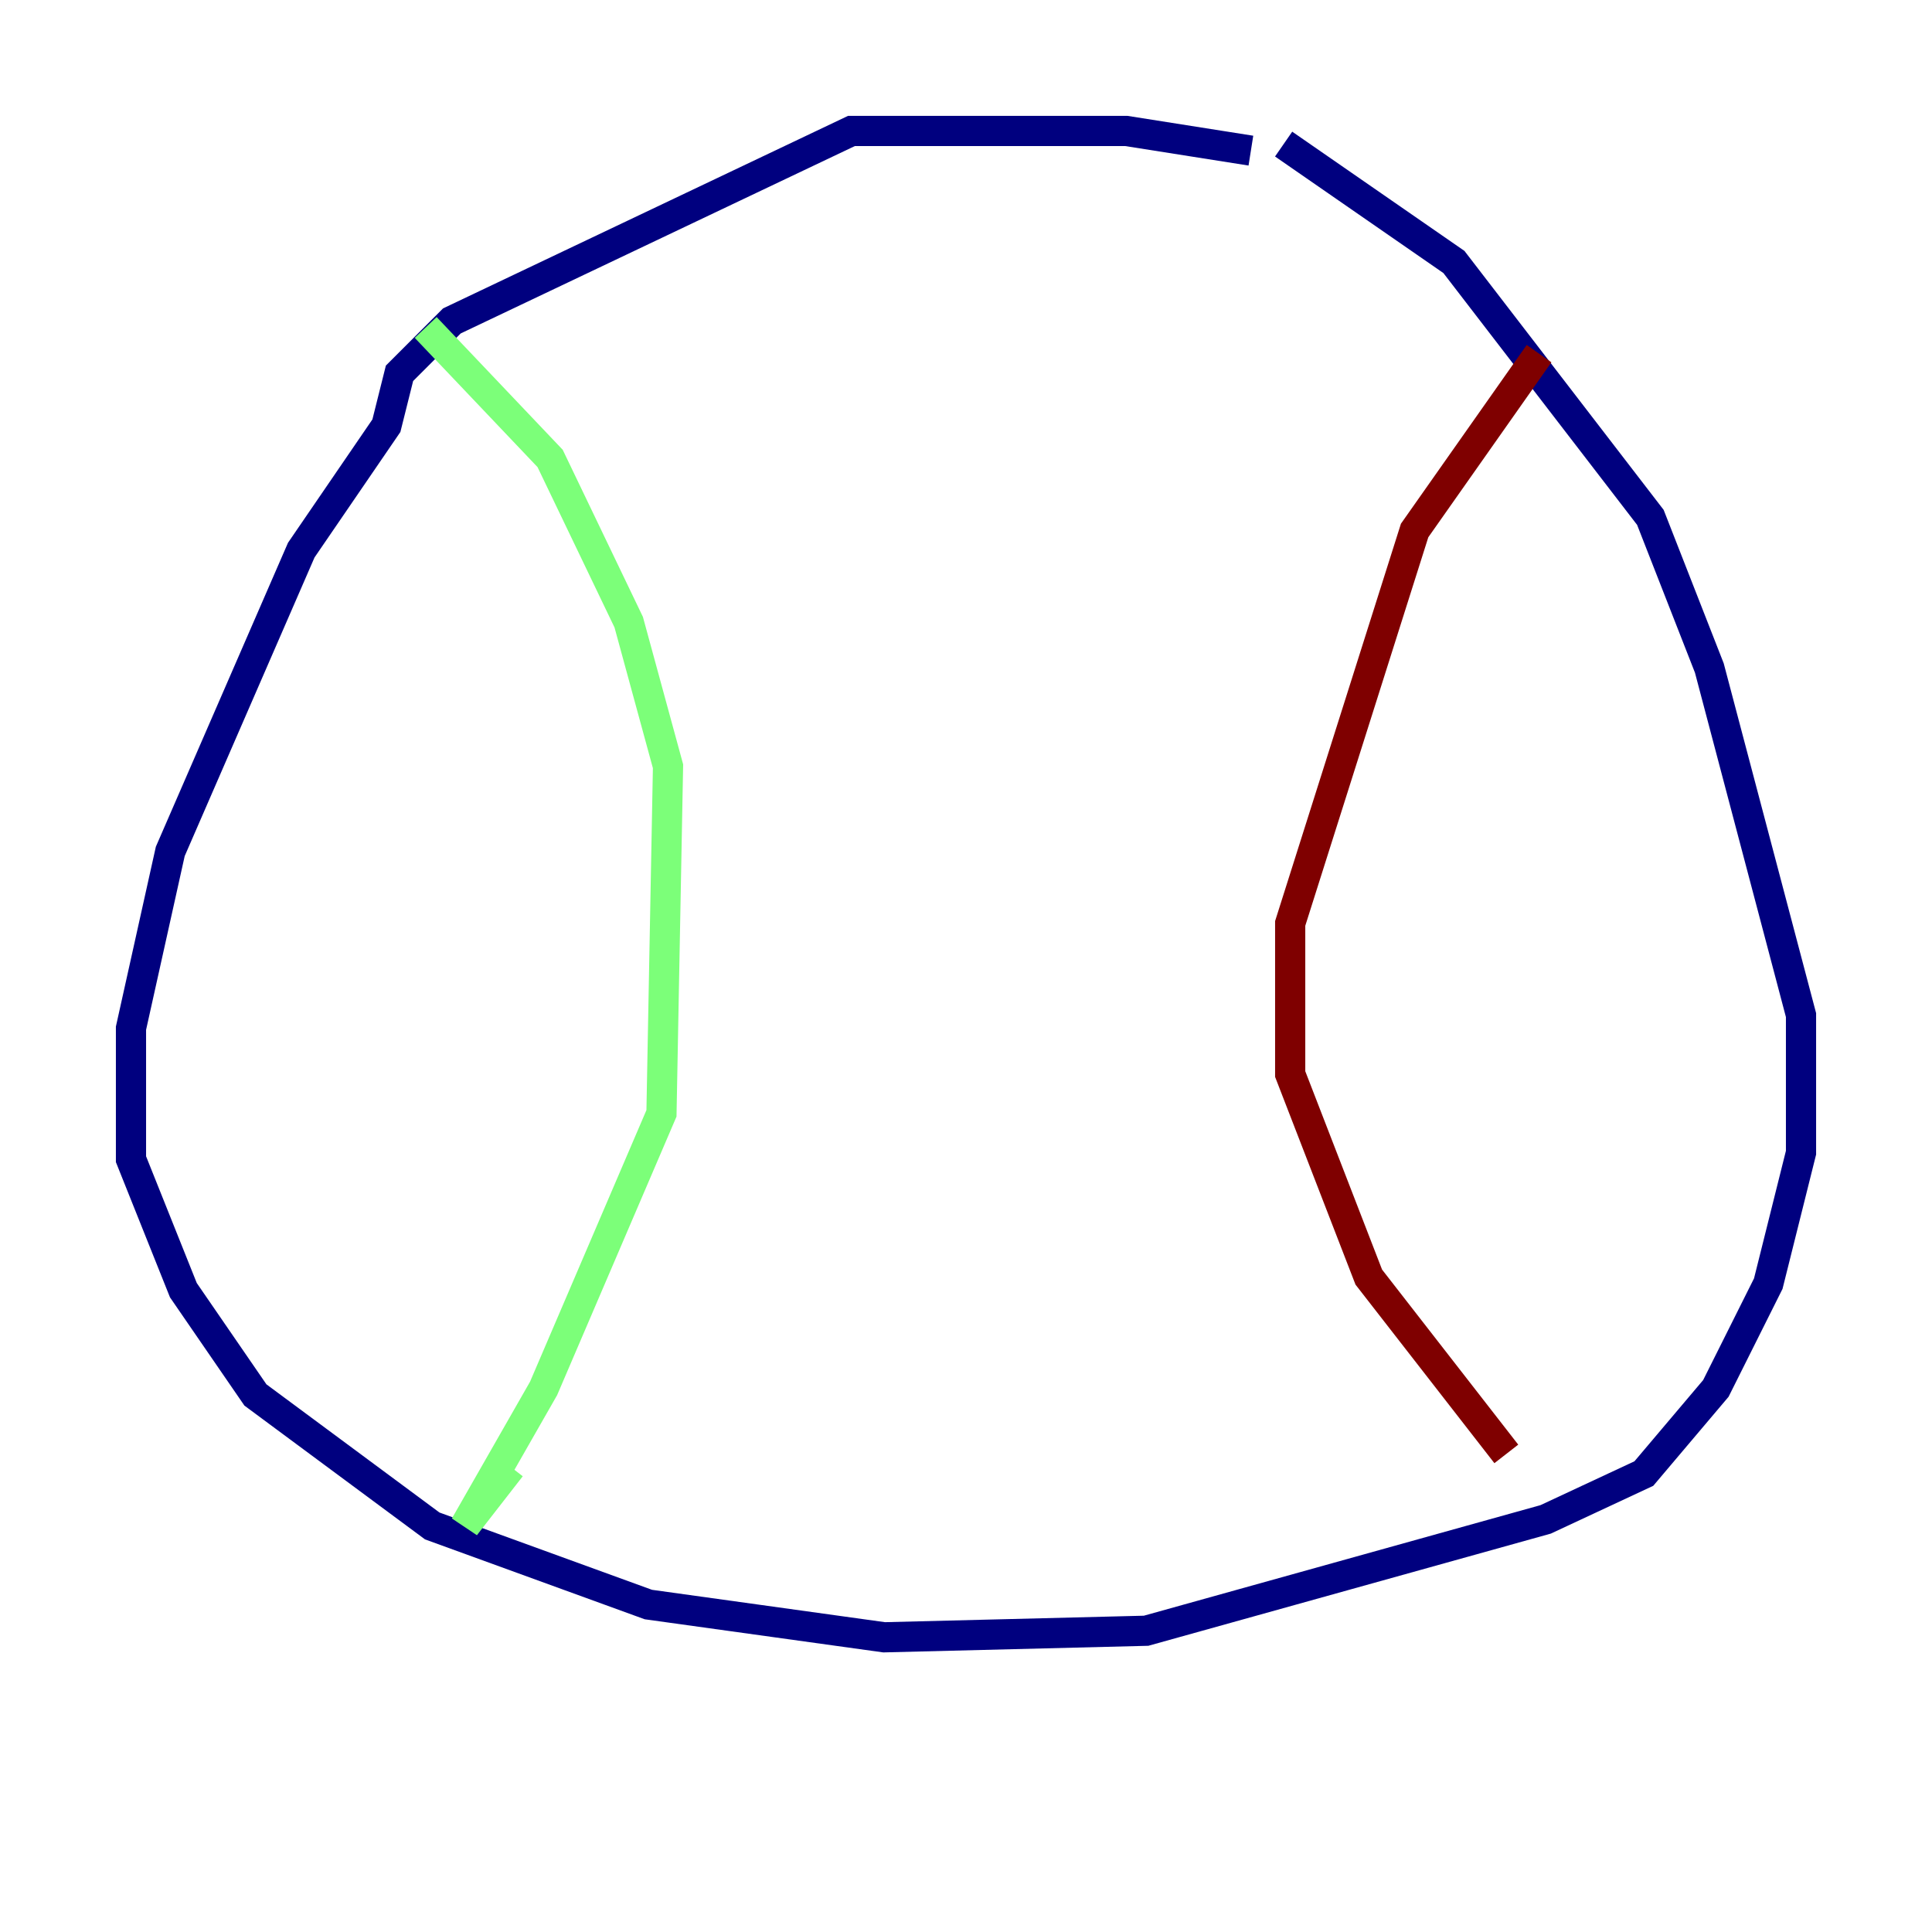 <?xml version="1.0" encoding="utf-8" ?>
<svg baseProfile="tiny" height="128" version="1.2" viewBox="0,0,128,128" width="128" xmlns="http://www.w3.org/2000/svg" xmlns:ev="http://www.w3.org/2001/xml-events" xmlns:xlink="http://www.w3.org/1999/xlink"><defs /><polyline fill="none" points="82.875,9.98 74.63,8.678 56.407,8.678 29.939,21.261 26.468,24.732 25.6,28.203 19.959,36.447 11.281,56.407 8.678,68.122 8.678,76.8 12.149,85.478 16.922,92.42 28.637,101.098 42.956,106.305 58.576,108.475 75.932,108.041 102.4,100.664 108.909,97.627 113.681,91.986 117.153,85.044 119.322,76.366 119.322,67.254 113.248,44.258 109.342,34.278 96.325,17.356 85.044,9.546" stroke="#00007f" stroke-width="2" /><polyline fill="none" points="28.203,21.695 36.447,30.373 41.654,41.22 44.258,50.766 43.824,73.763 36.014,91.986 30.807,101.098 33.844,97.193" stroke="#7cff79" stroke-width="2" /><polyline fill="none" points="101.966,23.43 93.722,35.146 85.478,61.18 85.478,71.159 90.685,84.61 99.797,96.325" stroke="#7f0000" stroke-width="2" /></svg>